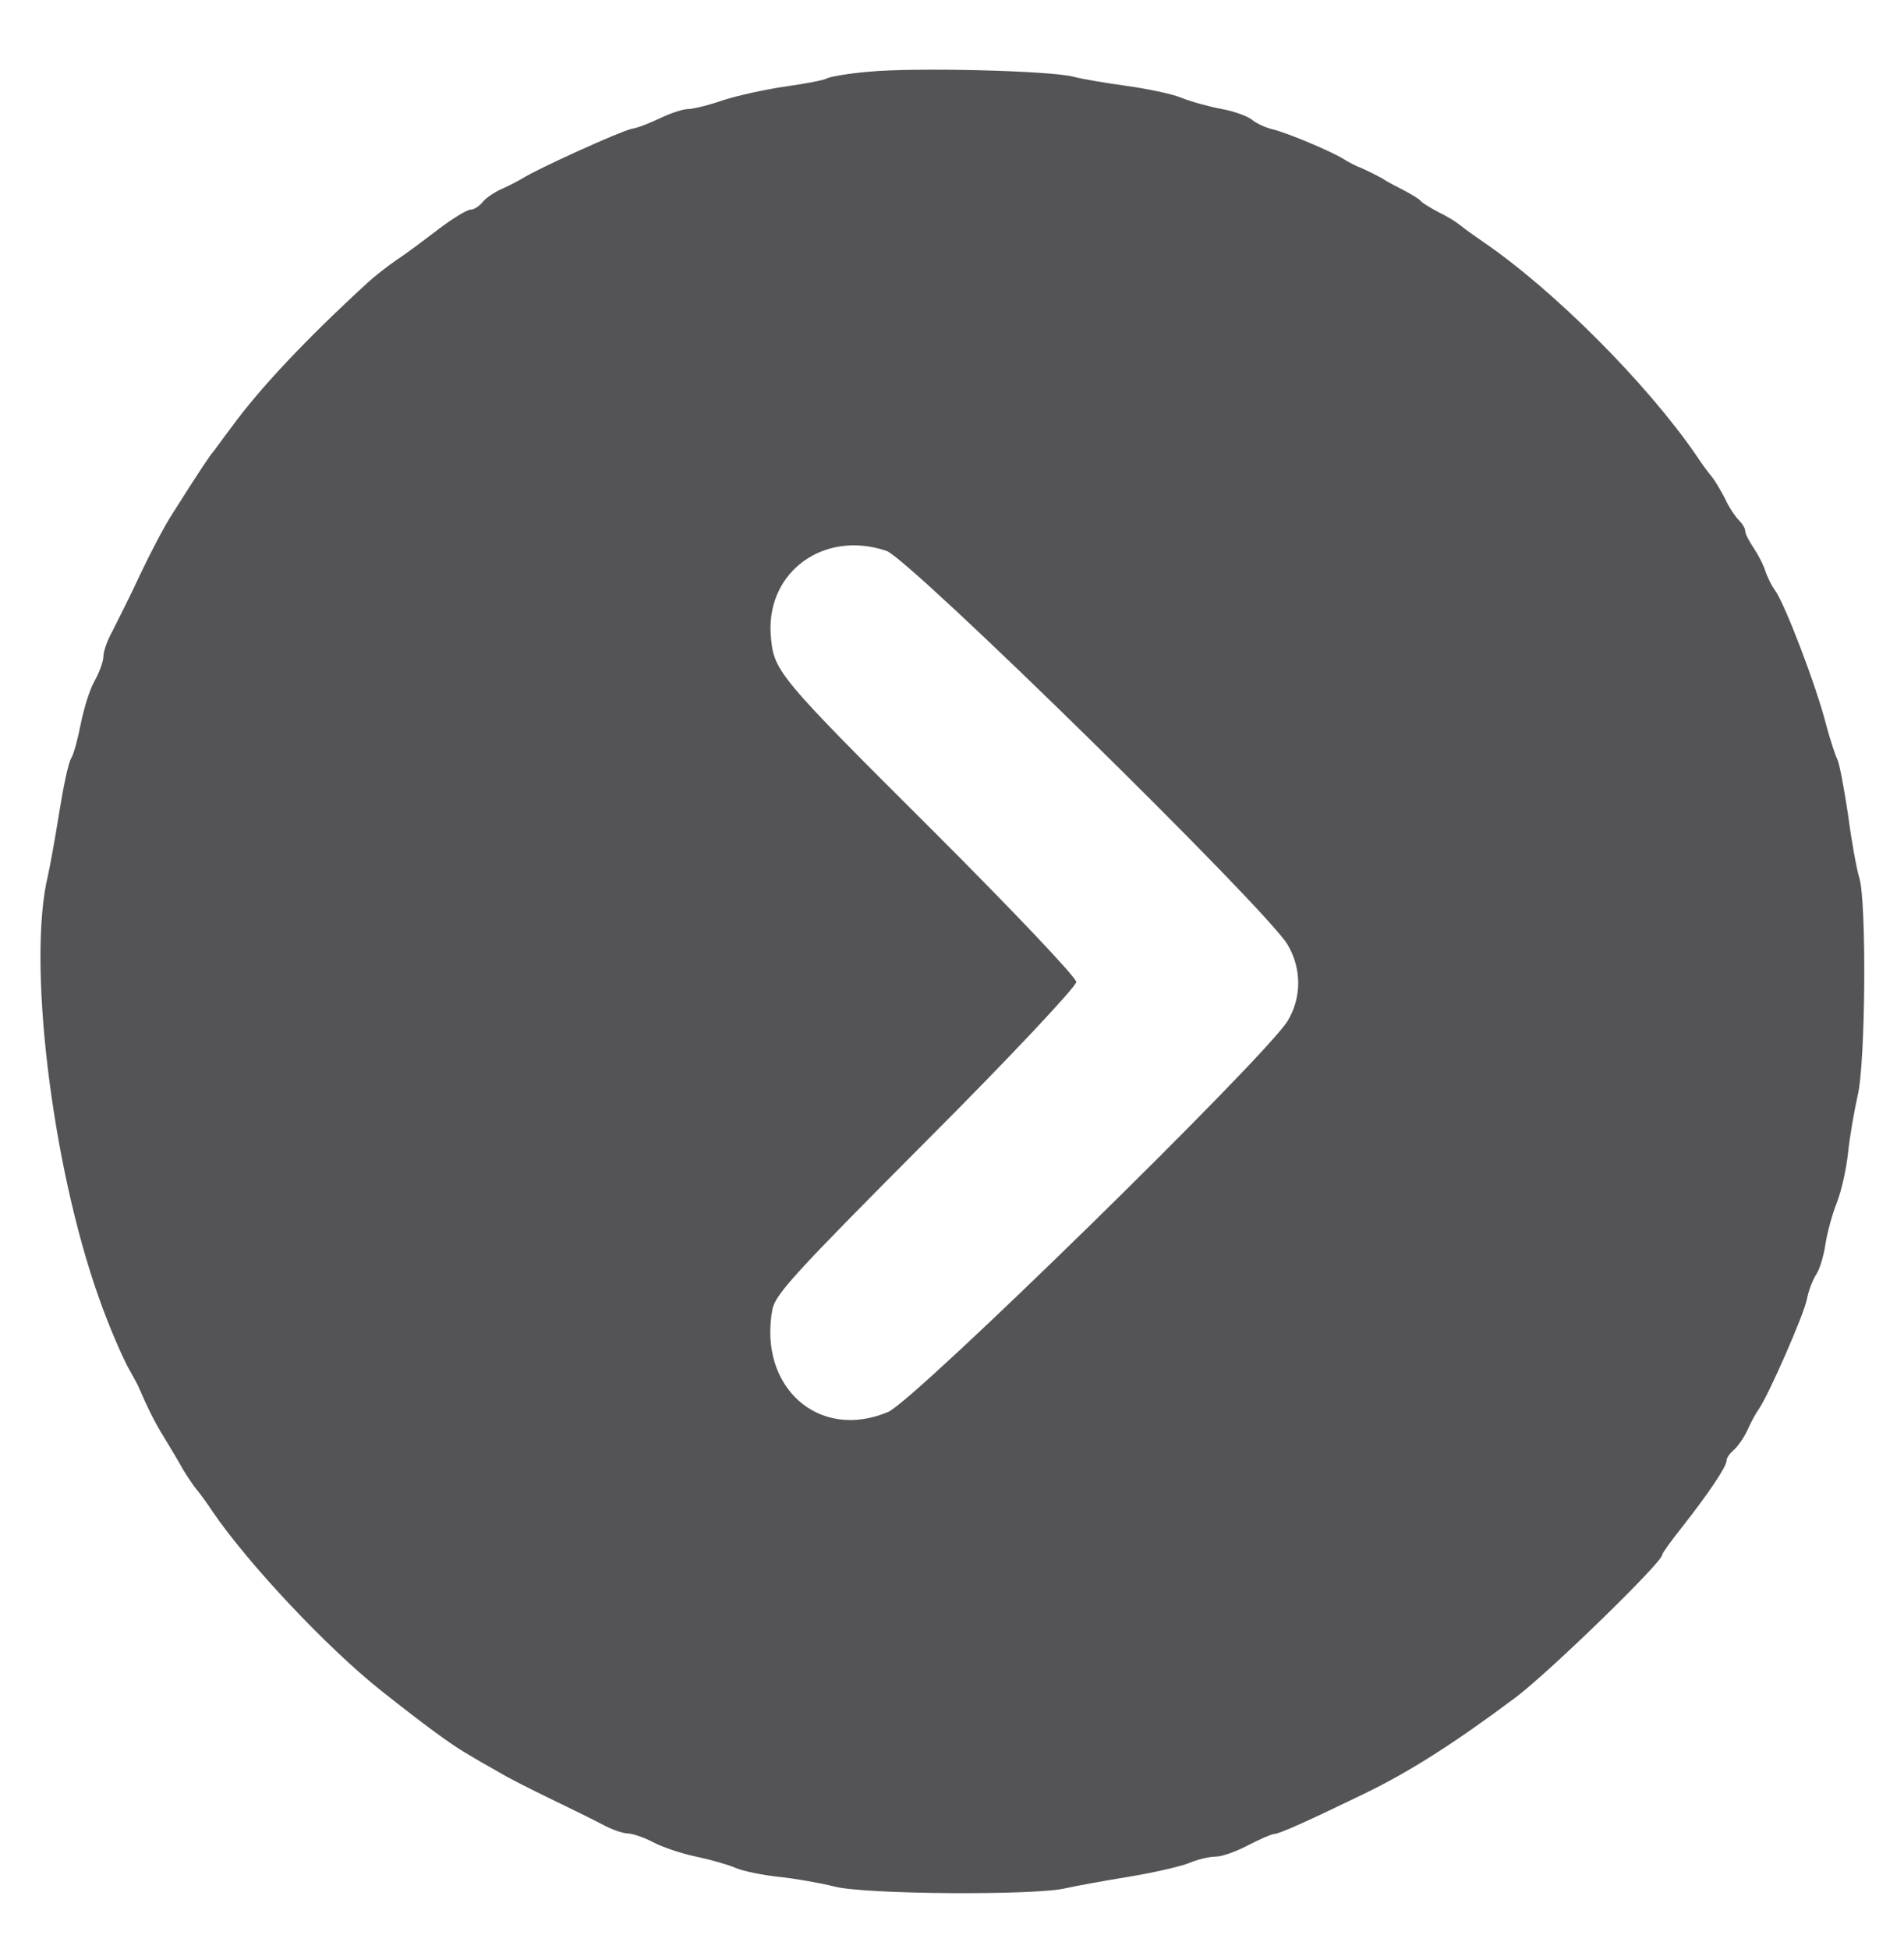 <?xml version="1.0" encoding="utf-8"?>
<!-- Generator: Adobe Illustrator 23.0.2, SVG Export Plug-In . SVG Version: 6.00 Build 0)  -->
<svg version="1.1" id="svg" xmlns="http://www.w3.org/2000/svg" xmlns:xlink="http://www.w3.org/1999/xlink" x="0px" y="0px"
	 viewBox="0 0 337 345" style="enable-background:new 0 0 337 345;" xml:space="preserve">
<style type="text/css">
	.st0{fill:#545457;}
</style>
<g id="svgg">
	<path id="path0" class="st0" d="M153.7,12.7c-3.6,0.3-6.9,0.9-7.4,1.2s-3.7,0.9-7.2,1.4s-8.5,1.6-11,2.4c-2.6,0.9-5.4,1.6-6.3,1.6
		s-3,0.7-4.7,1.5s-4,1.8-5.3,2c-2.2,0.5-16.7,7.1-19.2,8.7c-0.7,0.4-2.3,1.3-3.7,1.9c-1.4,0.6-3,1.7-3.5,2.4
		c-0.6,0.7-1.5,1.3-2.1,1.3s-3.1,1.5-5.6,3.4s-5.8,4.4-7.5,5.5c-1.6,1.1-3.9,2.9-5.1,4C54.1,60.1,46,68.7,40.9,75.7
		c-1.6,2.1-3,4.1-3.2,4.3c-0.4,0.4-2.5,3.5-7.1,10.8c-1.4,2.1-4,7.1-5.8,10.9c-1.8,3.9-4.1,8.4-4.9,10c-0.9,1.6-1.6,3.6-1.6,4.5
		c0,0.8-0.7,2.8-1.6,4.4s-1.9,5-2.4,7.5s-1.2,5.3-1.7,6.1s-1.4,5.1-2.1,9.5s-1.6,9.4-2,11.2c-3.7,15.1,0.6,51,8.9,74.5
		c1.8,5.2,4.5,11.4,5.7,13.4c0.4,0.7,1,1.8,1.3,2.4c1.7,3.9,2.9,6.4,4.7,9.3c1.1,1.8,2.6,4.3,3.3,5.6c0.8,1.3,1.8,2.8,2.3,3.4
		s1.8,2.3,2.9,4c6.5,9.5,20.4,24.2,29.7,31.6c7.8,6.2,12.6,9.7,15.2,11.2c1.3,0.8,3.9,2.3,5.7,3.3c1.8,1.1,6,3.2,9.3,4.8
		c3.3,1.6,7.4,3.6,9.1,4.5c1.6,0.9,3.7,1.6,4.5,1.6s2.9,0.7,4.6,1.6s5.1,2,7.5,2.5s5.6,1.4,7,2s4.9,1.3,7.8,1.6
		c2.9,0.3,7.3,1.1,9.7,1.7c5.2,1.4,35.7,1.6,40.9,0.3c1.8-0.4,6.7-1.3,11-2s9.1-1.8,10.7-2.4c1.6-0.7,3.8-1.2,4.9-1.2
		c1.1,0,3.6-0.9,5.7-2c2.1-1.1,4.2-2,4.6-2c0.9,0,6-2.3,15.9-7.1c8.1-3.9,16.2-9.1,26.9-17.1c6.3-4.8,25.9-23.9,25.9-25.2
		c0-0.3,1.6-2.5,3.5-4.9c4.5-5.7,7.9-10.7,7.9-11.8c0-0.5,0.6-1.3,1.3-1.9c0.7-0.6,1.8-2.2,2.4-3.5c0.6-1.4,1.5-3,2-3.7
		c1.8-2.6,8-16.8,8.5-19.4c0.3-1.6,1.1-3.6,1.7-4.5s1.3-3.3,1.6-5.3c0.3-2,1.2-5.3,2-7.3s1.7-6,2-8.9s1.1-7.4,1.7-10.1
		c1.4-5.8,1.6-34.1,0.3-38.5c-0.5-1.6-1.4-6.6-2-11.2c-0.7-4.6-1.5-9-1.9-9.8s-1.3-3.6-2-6.2c-1.7-6.7-7.4-21.7-9.1-23.8
		c-0.5-0.7-1.2-2.1-1.6-3.2c-0.3-1.1-1.3-3-2.1-4.2c-0.8-1.2-1.5-2.5-1.5-3s-0.5-1.3-1.1-1.9s-1.8-2.3-2.5-3.9
		c-0.8-1.5-1.8-3.2-2.3-3.8c-0.5-0.6-1.8-2.3-2.9-4c-8.7-12.6-25-29-37.6-37.6c-1.6-1.1-3.4-2.4-4-2.9s-2.3-1.6-3.8-2.3
		c-1.5-0.8-3-1.7-3.2-2s-1.5-1.1-2.8-1.8s-3.2-1.6-4-2.2c-0.9-0.5-2.5-1.3-3.6-1.8c-1.1-0.4-2.6-1.2-3.2-1.6
		c-2.2-1.4-10.1-4.7-12.6-5.3c-1.3-0.3-3-1.1-3.7-1.7s-3.1-1.5-5.3-1.9s-5.5-1.3-7.2-2s-6.1-1.6-9.7-2.1c-3.6-0.5-7.8-1.2-9.3-1.6
		C186.1,12.5,161.9,11.9,153.7,12.7 M156.9,97.5c4.1,1.4,67.3,63.4,71,69.7c2.5,4.2,2.5,9.4,0,13.5c-3.8,6.3-66,67.2-70.7,69.2
		c-12.3,5.2-23-4.4-20.5-18.1c0.5-2.7,4-6.5,27.2-29.8c14.7-14.7,26.6-27.4,26.6-28.2s-11.2-12.6-24.9-26.3
		c-28.6-28.5-28.7-28.7-29.2-35.4C135.8,101,146,93.8,156.9,97.5"/>
</g>
</svg>
